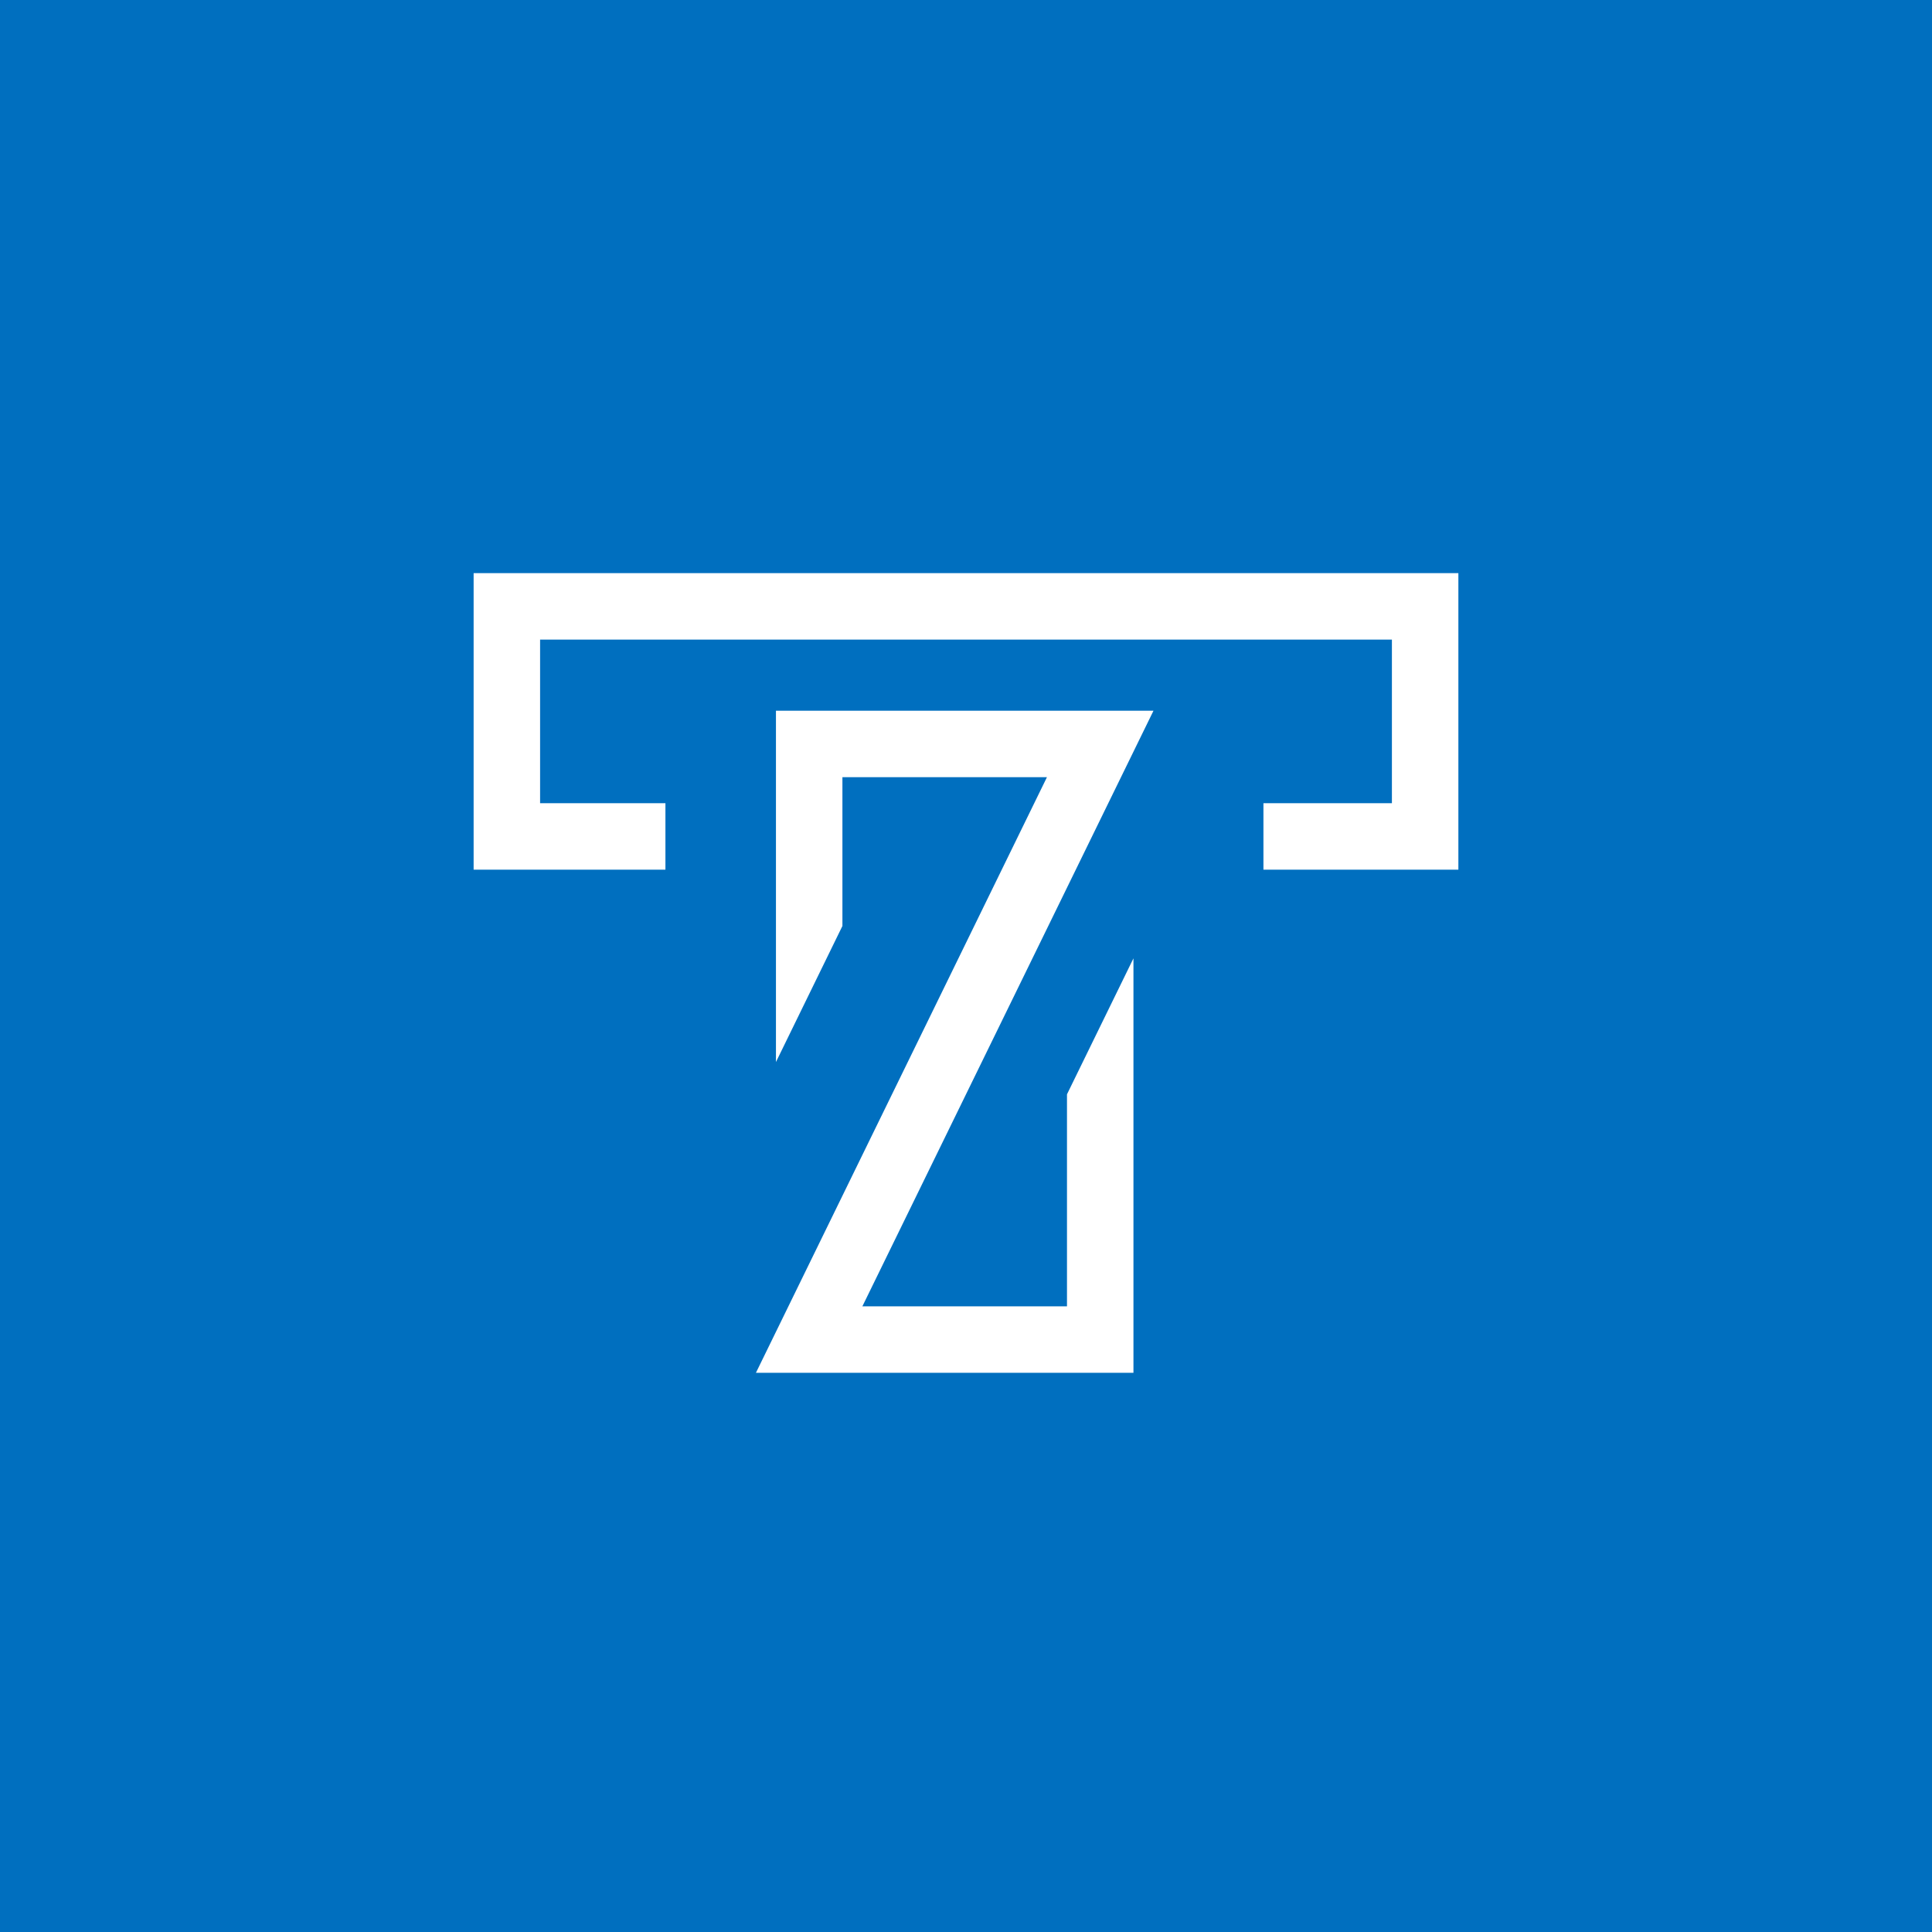 <svg xmlns="http://www.w3.org/2000/svg" viewBox="0 0 203.47 203.47"><defs><style>.cls-1{fill:#006fbf;}.cls-2{fill:#fff;}</style></defs><title>tz-logo</title><g id="Layer_2" data-name="Layer 2"><g id="Layer_1-2" data-name="Layer 1"><rect class="cls-1" width="203.47" height="203.47"/><polygon class="cls-2" points="153.59 91.59 133.06 91.59 133.06 84.59 146.59 84.59 146.59 67.36 56.88 67.36 56.88 84.59 70.08 84.59 70.08 91.59 49.88 91.59 49.88 60.36 153.59 60.36 153.59 91.59"/><polygon class="cls-2" points="112.37 115.25 119.37 100.93 119.37 144.58 79.61 144.58 110.26 81.85 88.72 81.85 88.72 97.52 81.72 111.85 81.72 74.85 121.48 74.85 90.82 137.58 112.37 137.58 112.37 115.25"/></g></g></svg>